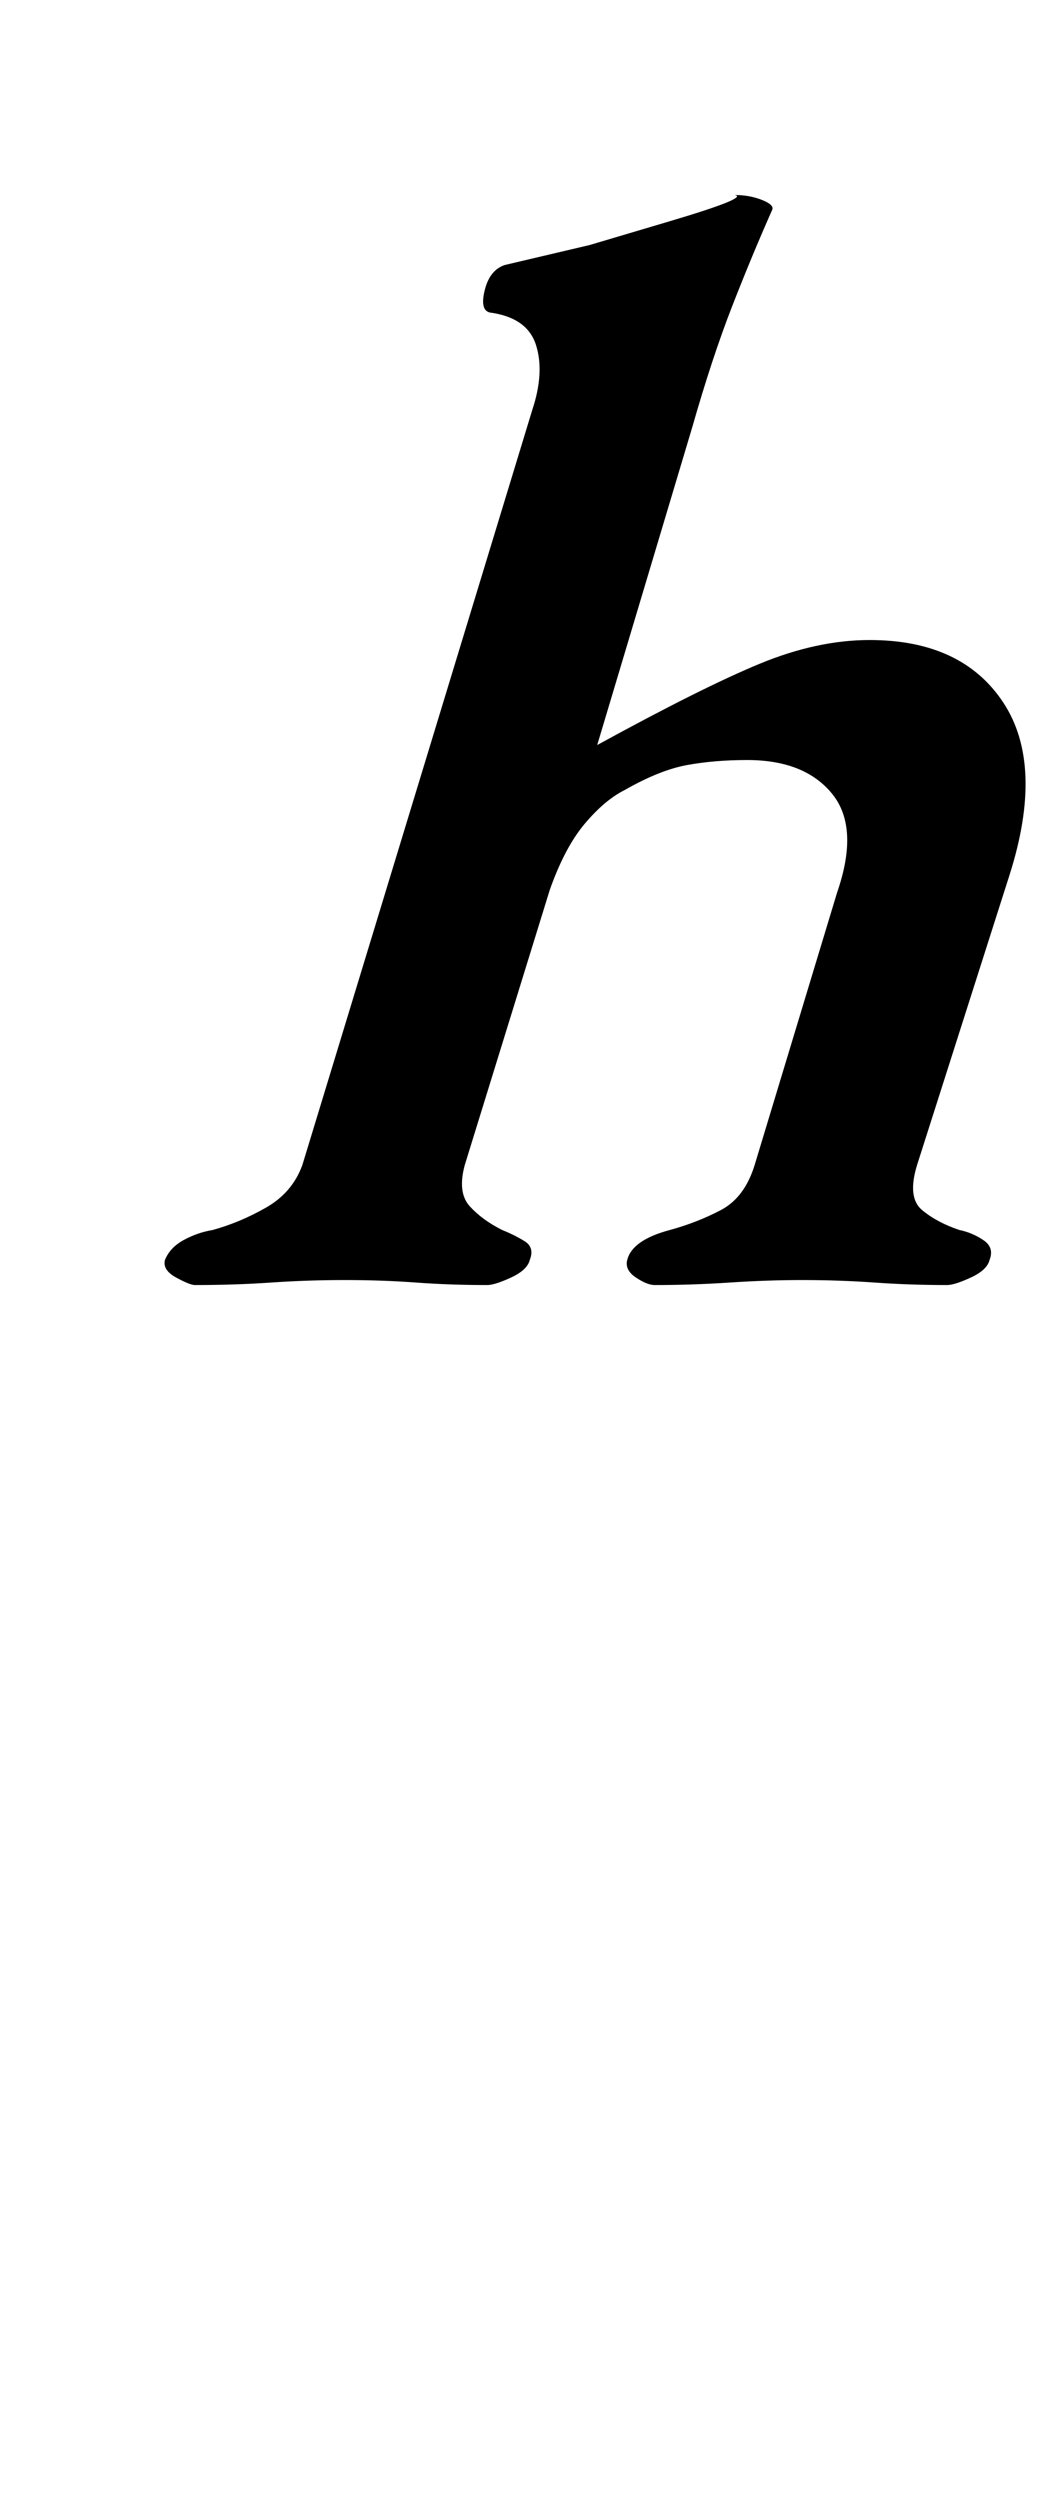 <?xml version="1.0" standalone="no"?>
<!DOCTYPE svg PUBLIC "-//W3C//DTD SVG 1.1//EN" "http://www.w3.org/Graphics/SVG/1.1/DTD/svg11.dtd" >
<svg xmlns="http://www.w3.org/2000/svg" xmlns:xlink="http://www.w3.org/1999/xlink" version="1.1" viewBox="-10 0 421 1000">
  <g transform="matrix(1 0 0 -1 0 800)">
   <path fill="currentColor"
d="M68 286q-2 0 -7.5 3t-4.5 7q2 5 7.5 8t11.5 4q11 3 21.5 9t14.5 17l92 302q5 15 1.5 26t-18.5 13q-4 1 -2 9t8 10l34 8t32 9.5t26 10.5q6 0 11 -2t4 -4q-8 -18 -16 -38.5t-16 -48.5l-38 -127q42 23 65 32.5t44 9.5q37 0 53.5 -25t2.5 -69l-37 -116q-4 -13 2 -18t15 -8
q5 -1 9.5 -4t2.5 -8q-1 -4 -7.5 -7t-9.5 -3q-15 0 -29 1t-29 1q-14 0 -29 -1t-30 -1q-3 0 -7.5 3t-3.5 7q2 8 17 12q11 3 20.5 8t13.5 18l33 109q9 26 -2 39.5t-34 13.5q-13 0 -24 -2t-25 -10q-8 -4 -16 -13.5t-14 -26.5l-34 -110q-3 -11 2 -16.5t13 -9.5q5 -2 9 -4.5
t2 -7.5q-1 -4 -7.5 -7t-9.5 -3q-15 0 -28.5 1t-28.5 1t-29.5 -1t-30.5 -1z" />
  </g>

</svg>
